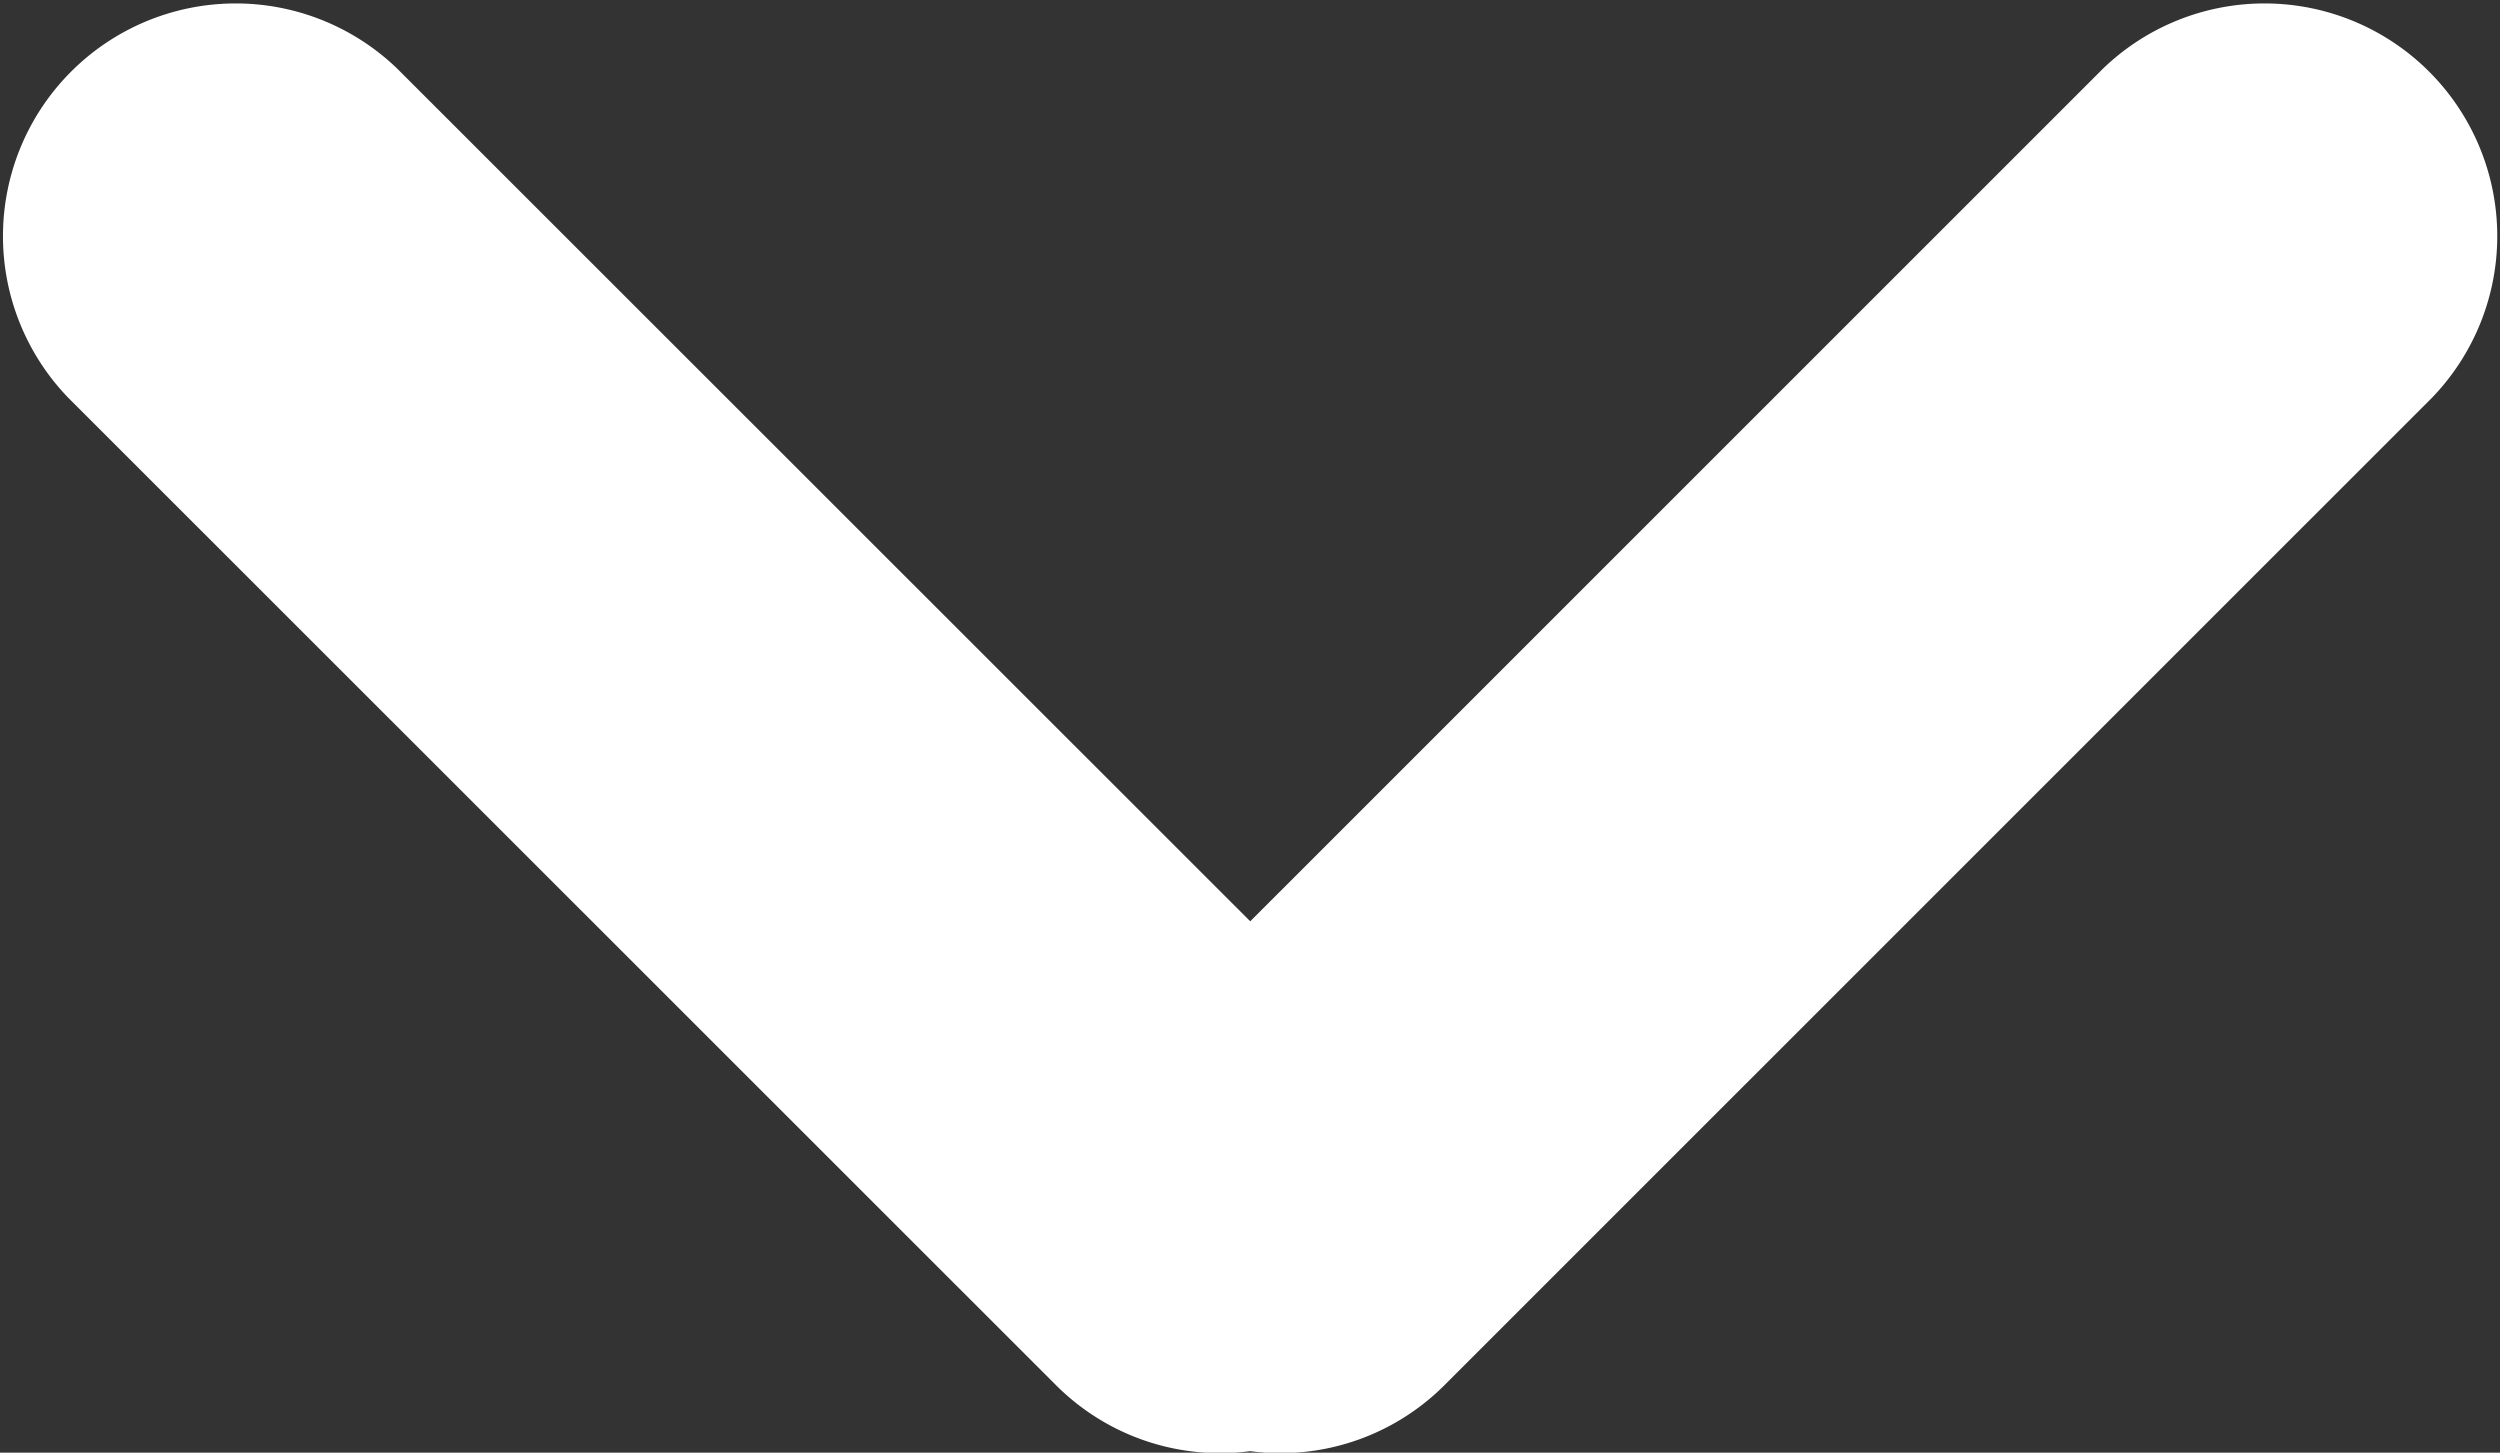 <svg xmlns="http://www.w3.org/2000/svg" width="21.486" height="12.485" viewBox="0 0 21.486 12.485">
  <rect x="0" y="0" width="21.486" height="12.485" fill="#333333" stroke="none"/>
  <path id="Unión_29" data-name="Unión 29" d="M8196.571,11713.3a1.993,1.993,0,0,1-1.671-.57l-8.486-8.483a2,2,0,0,1,2.828-2.828l7.33,7.327,7.328-7.327a2,2,0,0,1,2.828,2.828l-8.484,8.483a1.993,1.993,0,0,1-1.415.587A2.05,2.05,0,0,1,8196.571,11713.3Z" transform="translate(-8185.827 -11700.828)" fill="#fff"/>
</svg>
